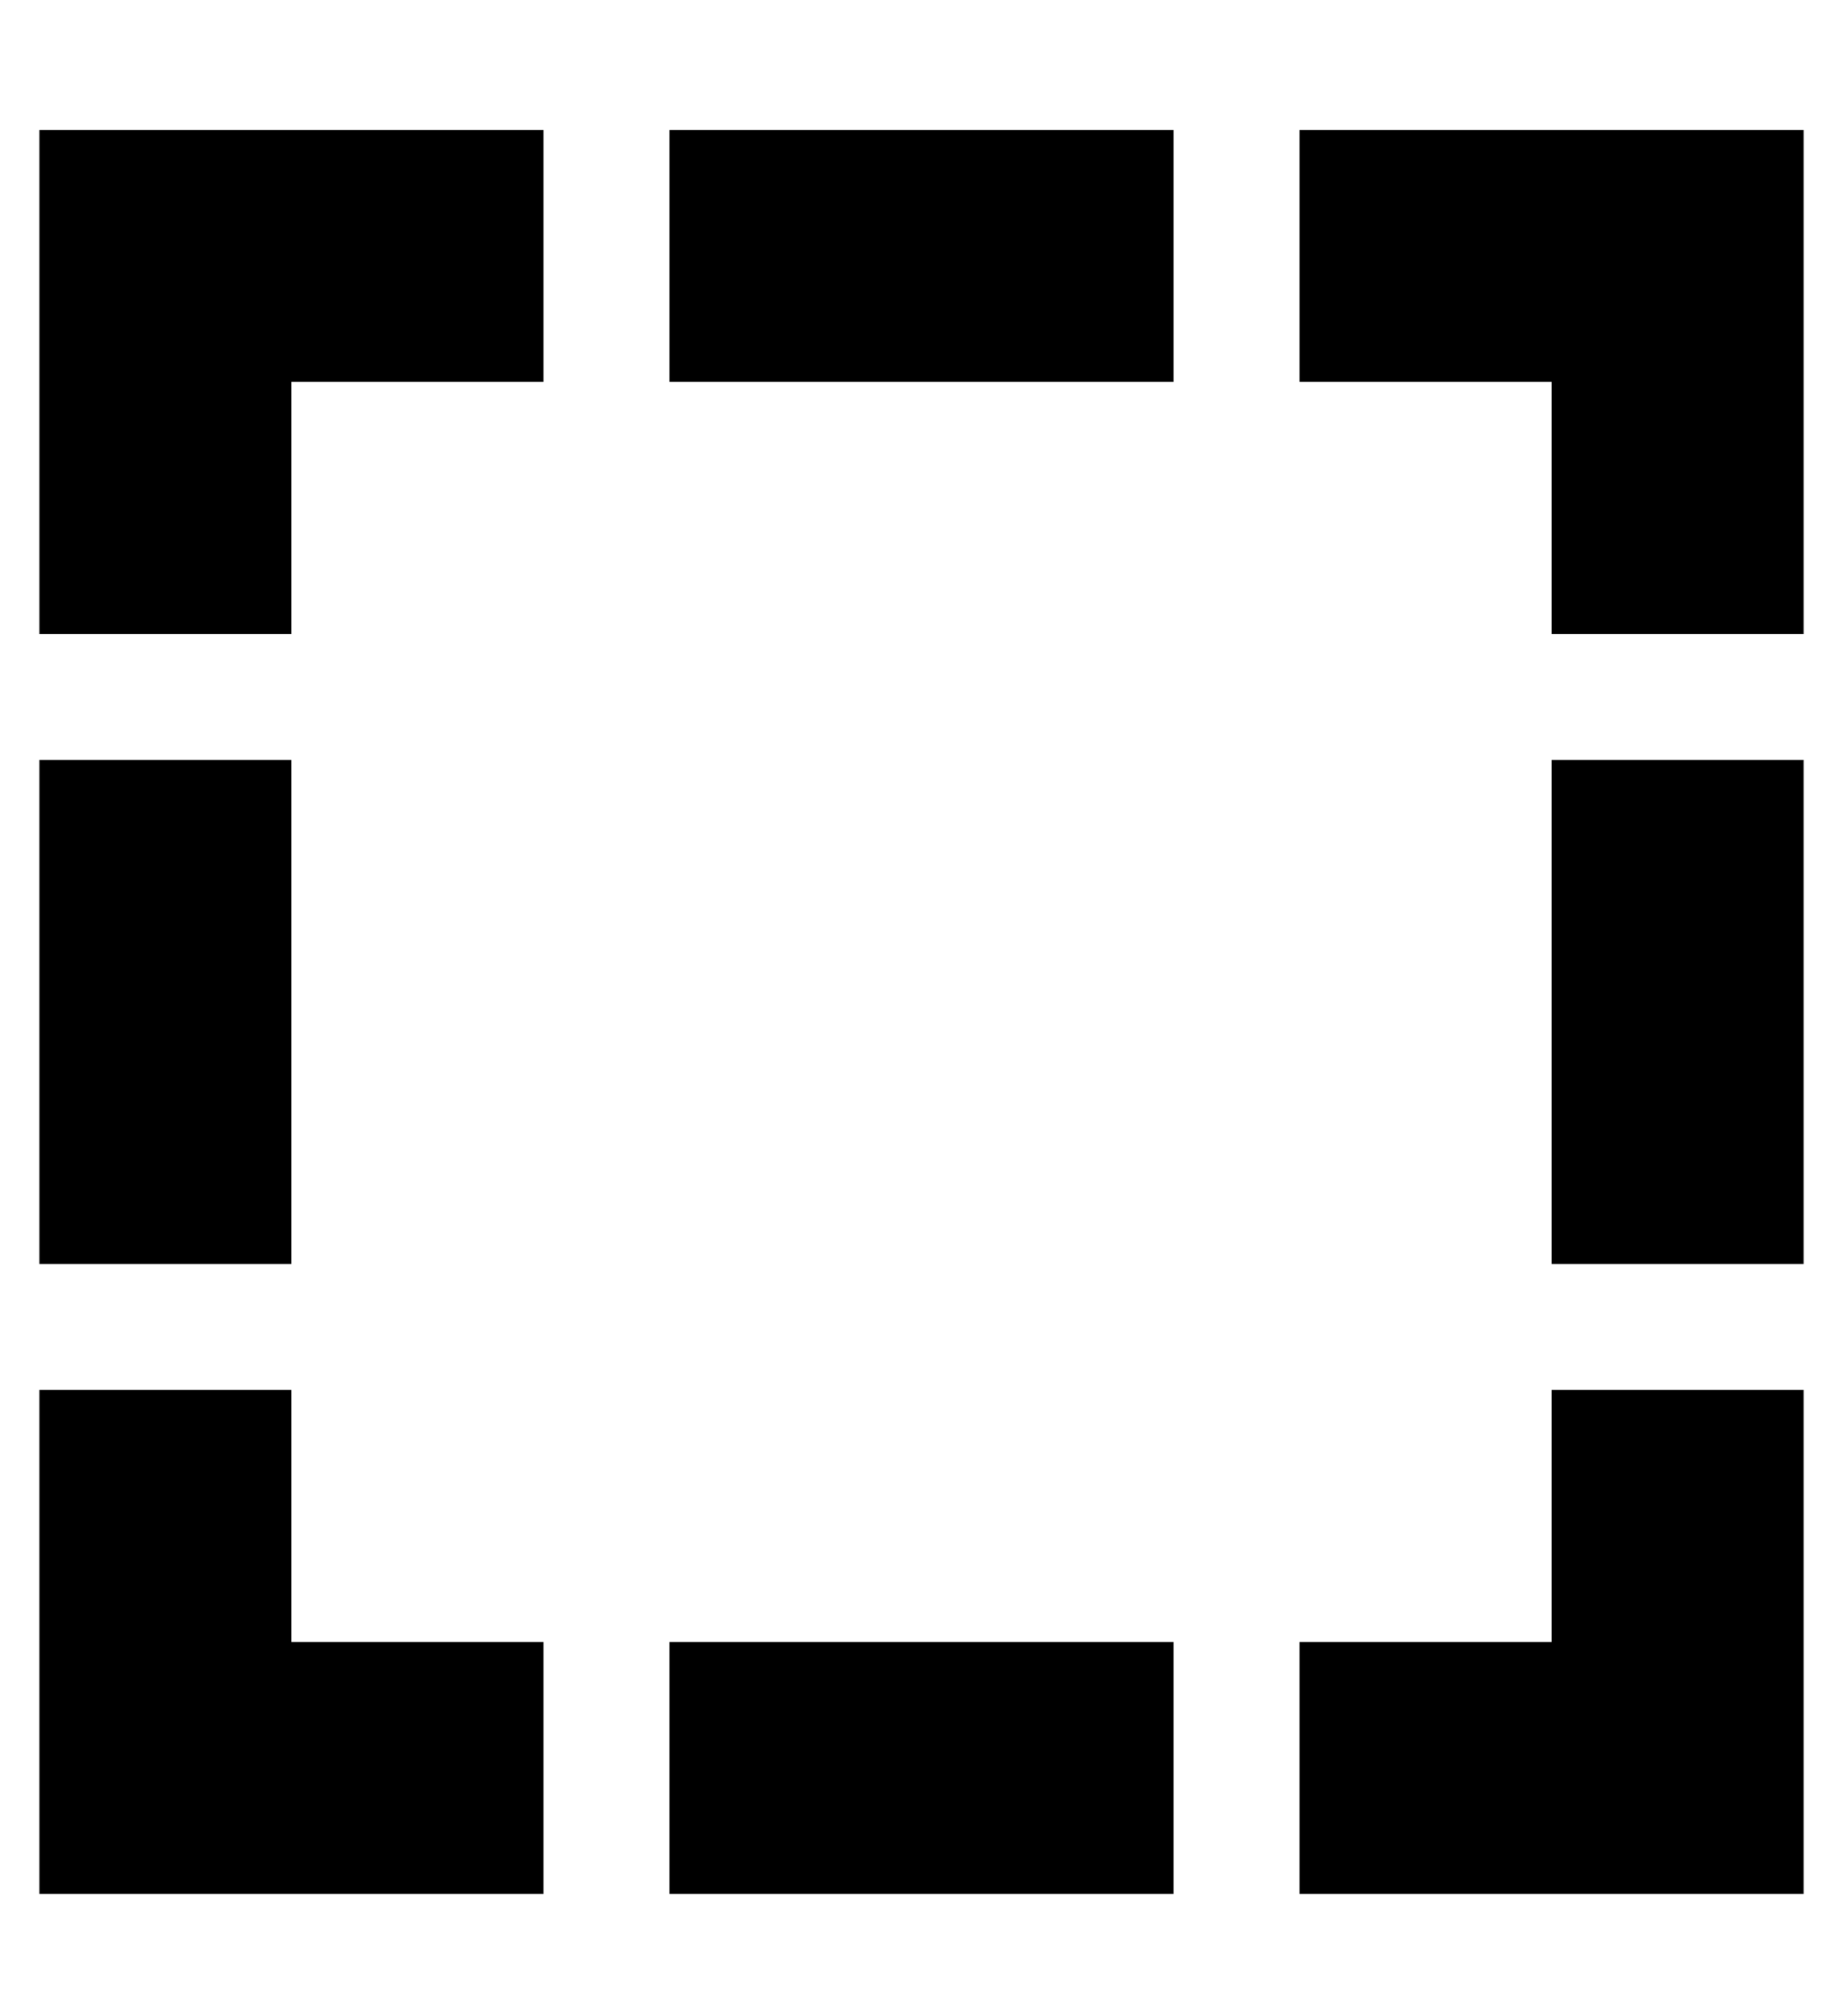 <?xml version="1.0" standalone="no"?>
<!DOCTYPE svg PUBLIC "-//W3C//DTD SVG 1.1//EN" "http://www.w3.org/Graphics/SVG/1.1/DTD/svg11.dtd" >
<svg xmlns="http://www.w3.org/2000/svg" xmlns:xlink="http://www.w3.org/1999/xlink" version="1.1" viewBox="-10 -40 468 512">
   <path fill="currentColor"
d="M32 -7h96h-96h96v64v0h-64v0v64v0h-64v0v-96v0v-32v0h32v0zM0 153h64h-64h64v128v0h-64v0v-128v0zM384 153h64h-64h64v128v0h-64v0v-128v0zM448 121h-64h64h-64v-64v0h-64v0v-64v0h96h32v32v0v96v0zM448 313v96v-96v96v32v0h-32h-96v-64v0h64v0v-64v0h64v0zM64 313v64
v-64v64h64v0v64v0h-96h-32v-32v0v-96v0h64v0zM288 441h-128h128h-128v-64v0h128v0v64v0zM160 57v-64v64v-64h128v0v64v0h-128v0z" />
</svg>
